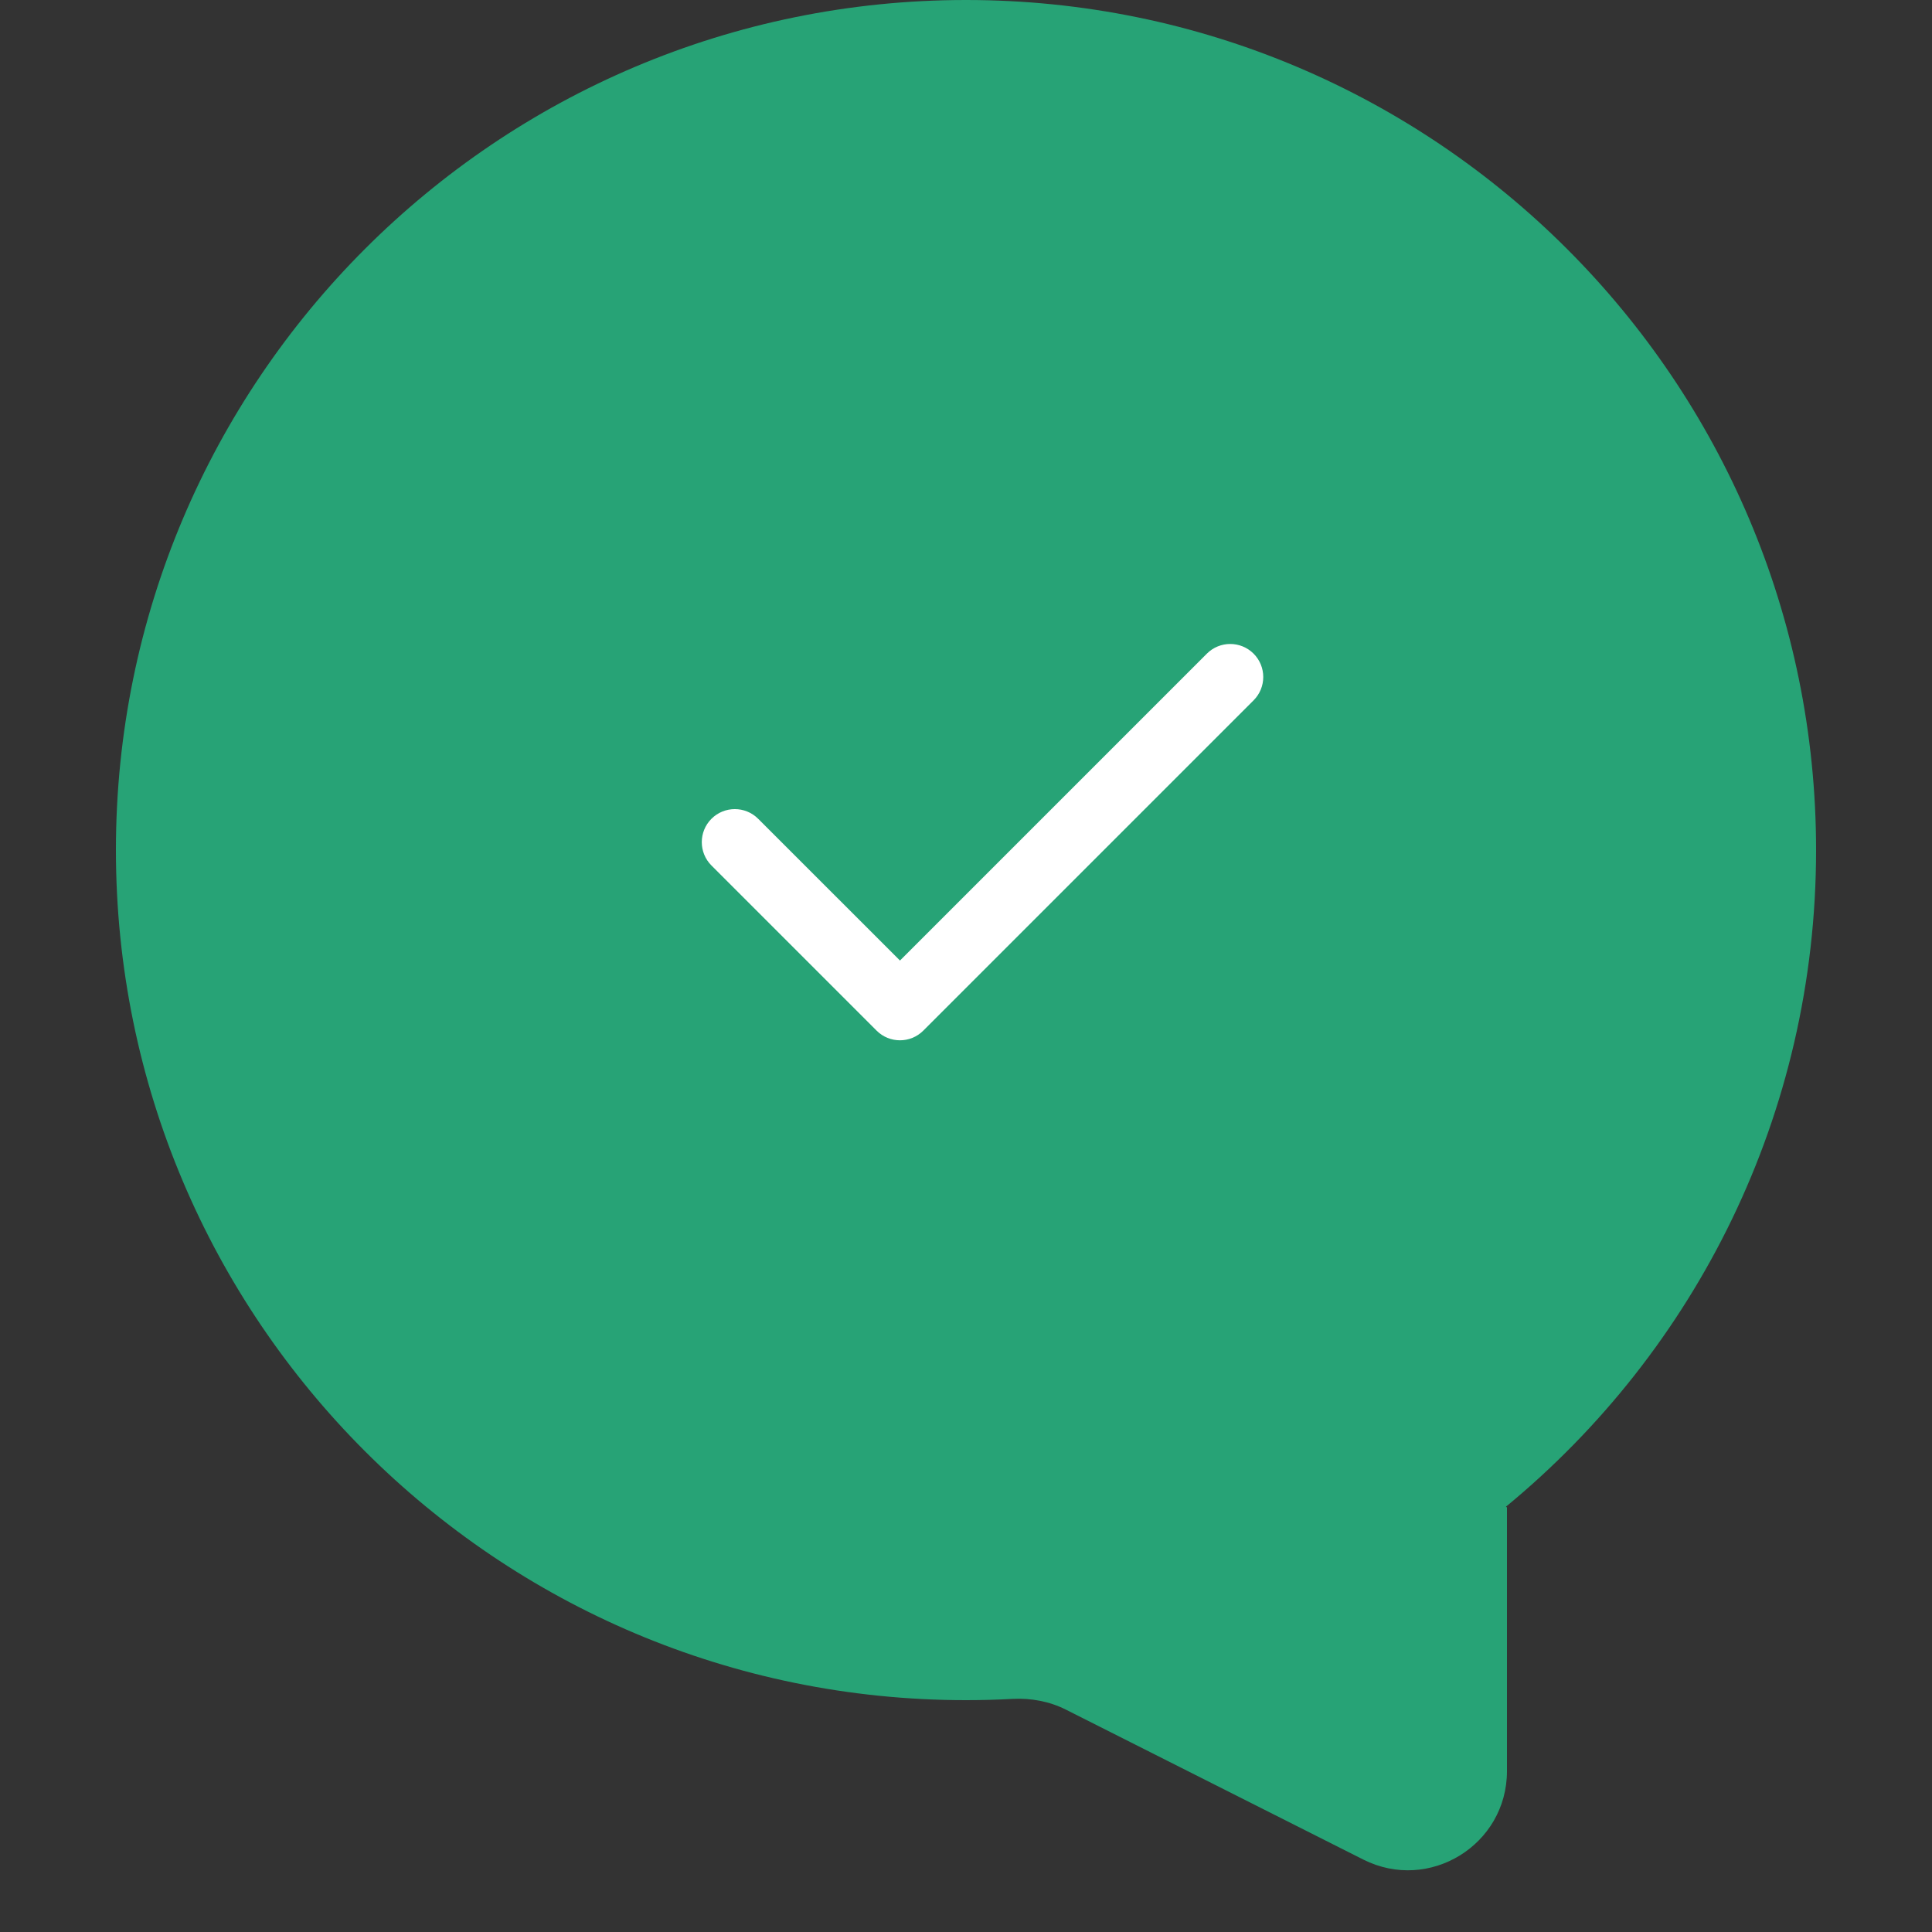 <svg width="40" height="40" viewBox="0 0 40 40" fill="none" xmlns="http://www.w3.org/2000/svg">
<rect x="0" y="0" width="40" height="40" fill="#333333" stroke="none"/>
<path fill-rule="evenodd" clip-rule="evenodd" d="M20 35.2C10.28 35.2 2.4 27.32 2.4 17.6C2.4 7.88 10.28 0 20 0C29.72 0 37.6 7.88 37.6 17.6C37.6 23.073 35.102 27.963 31.183 31.191C31.177 31.196 31.183 31.206 31.19 31.203V31.203C31.195 31.202 31.2 31.205 31.2 31.21V36.669C31.2 38.197 29.59 39.188 28.225 38.5L22.066 35.395C21.726 35.224 21.344 35.154 20.964 35.174C20.645 35.191 20.323 35.2 20 35.2Z" fill="#27A376"/>
<path fill-rule="evenodd" clip-rule="evenodd" d="M25.954 13.533C26.221 13.8 26.221 14.233 25.954 14.5L19.116 21.338C18.849 21.605 18.416 21.605 18.149 21.338L14.73 17.919C14.463 17.652 14.463 17.219 14.73 16.952C14.997 16.685 15.43 16.685 15.697 16.952L18.633 19.887L24.987 13.533C25.254 13.266 25.686 13.266 25.954 13.533Z" fill="white"/>
</svg>
